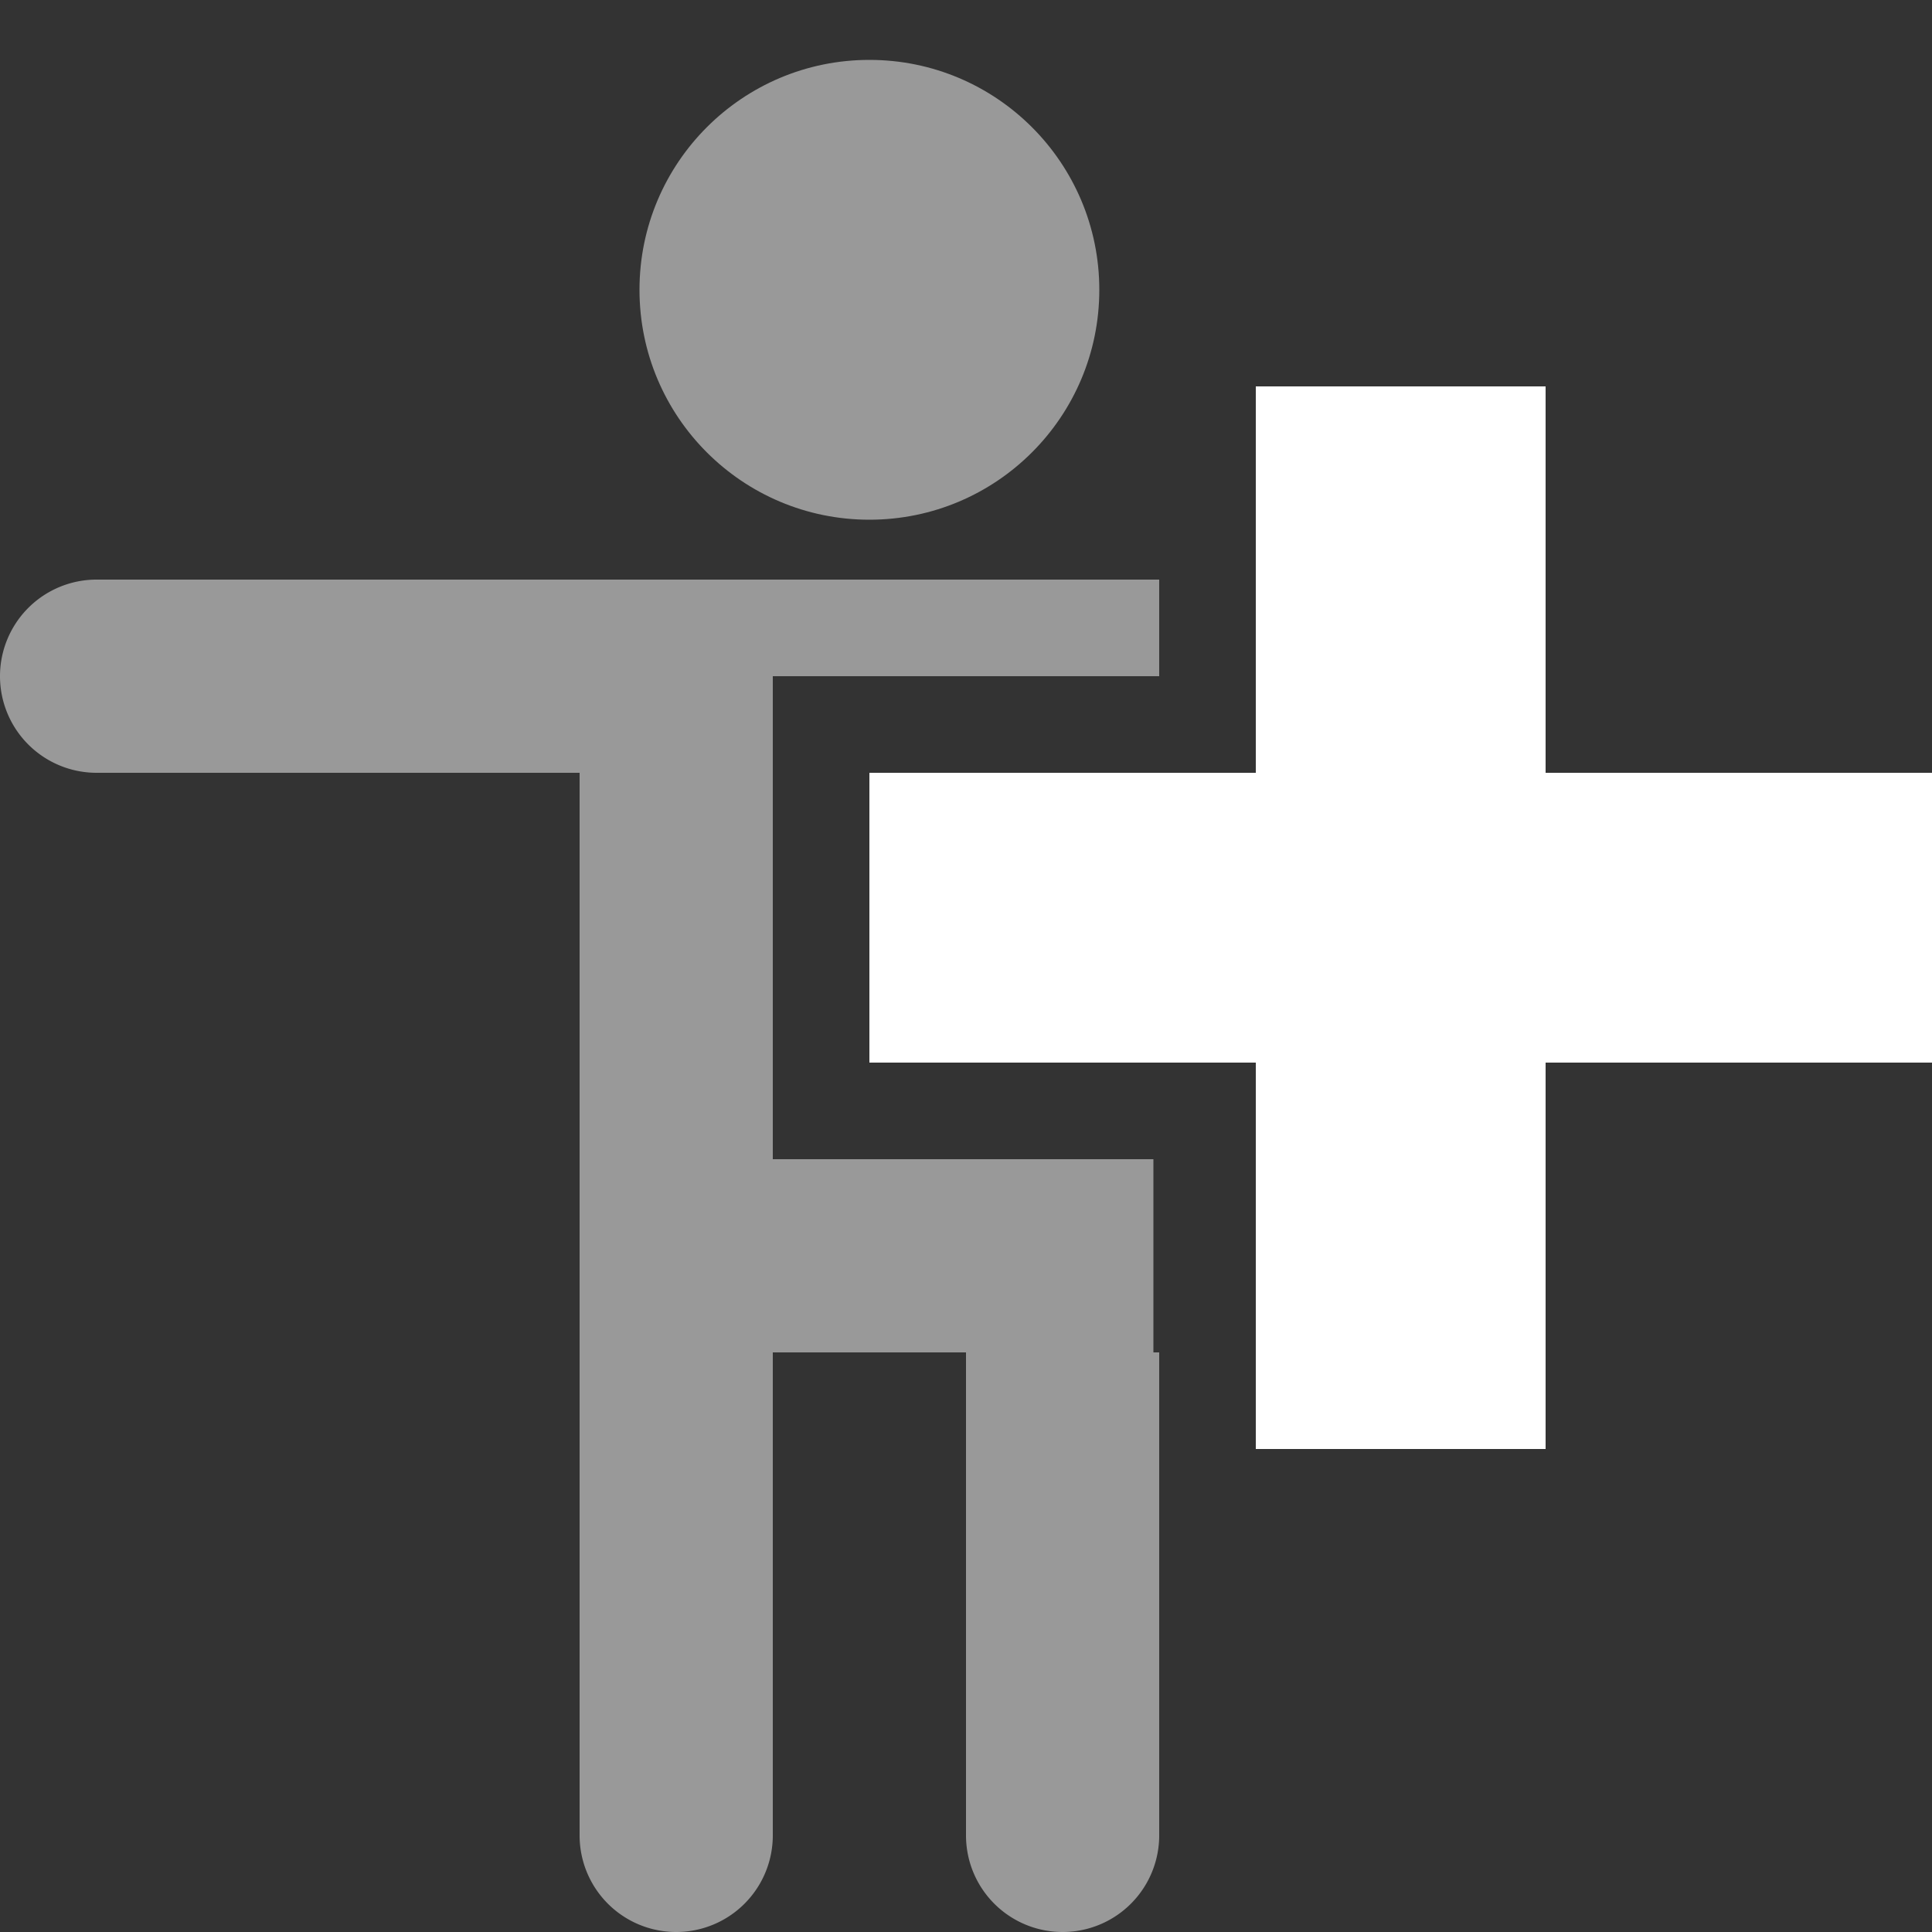 <svg xmlns="http://www.w3.org/2000/svg" viewBox="0 0 20 20"><rect x="0" y="0" width="20" height="20" fill="#333333" stroke="none"/><defs><style>.cls-1,.cls-2,.cls-3{fill:#fff;}.cls-1,.cls-3{fill-rule:evenodd;}.cls-2,.cls-3{opacity:0.5;}.cls-4{fill:none;}</style></defs><g id="Layer_2" data-name="Layer 2"><g id="Layer_2-2" data-name="Layer 2"><polygon class="cls-1" points="20 8 16 8 16 4 13 4 13 8 9 8 9 11 13 11 13 15 16 15 16 11 20 11 20 8"/><circle class="cls-2" cx="9" cy="3" r="2.38"/><path class="cls-3" d="M12,19V14h-.06V12H8V7h4V6H1A1,1,0,0,0,1,8H6V19a1,1,0,0,0,2,0V14h2v5a1,1,0,0,0,2,0Z"/><rect class="cls-4" width="20" height="20"/></g></g></svg>